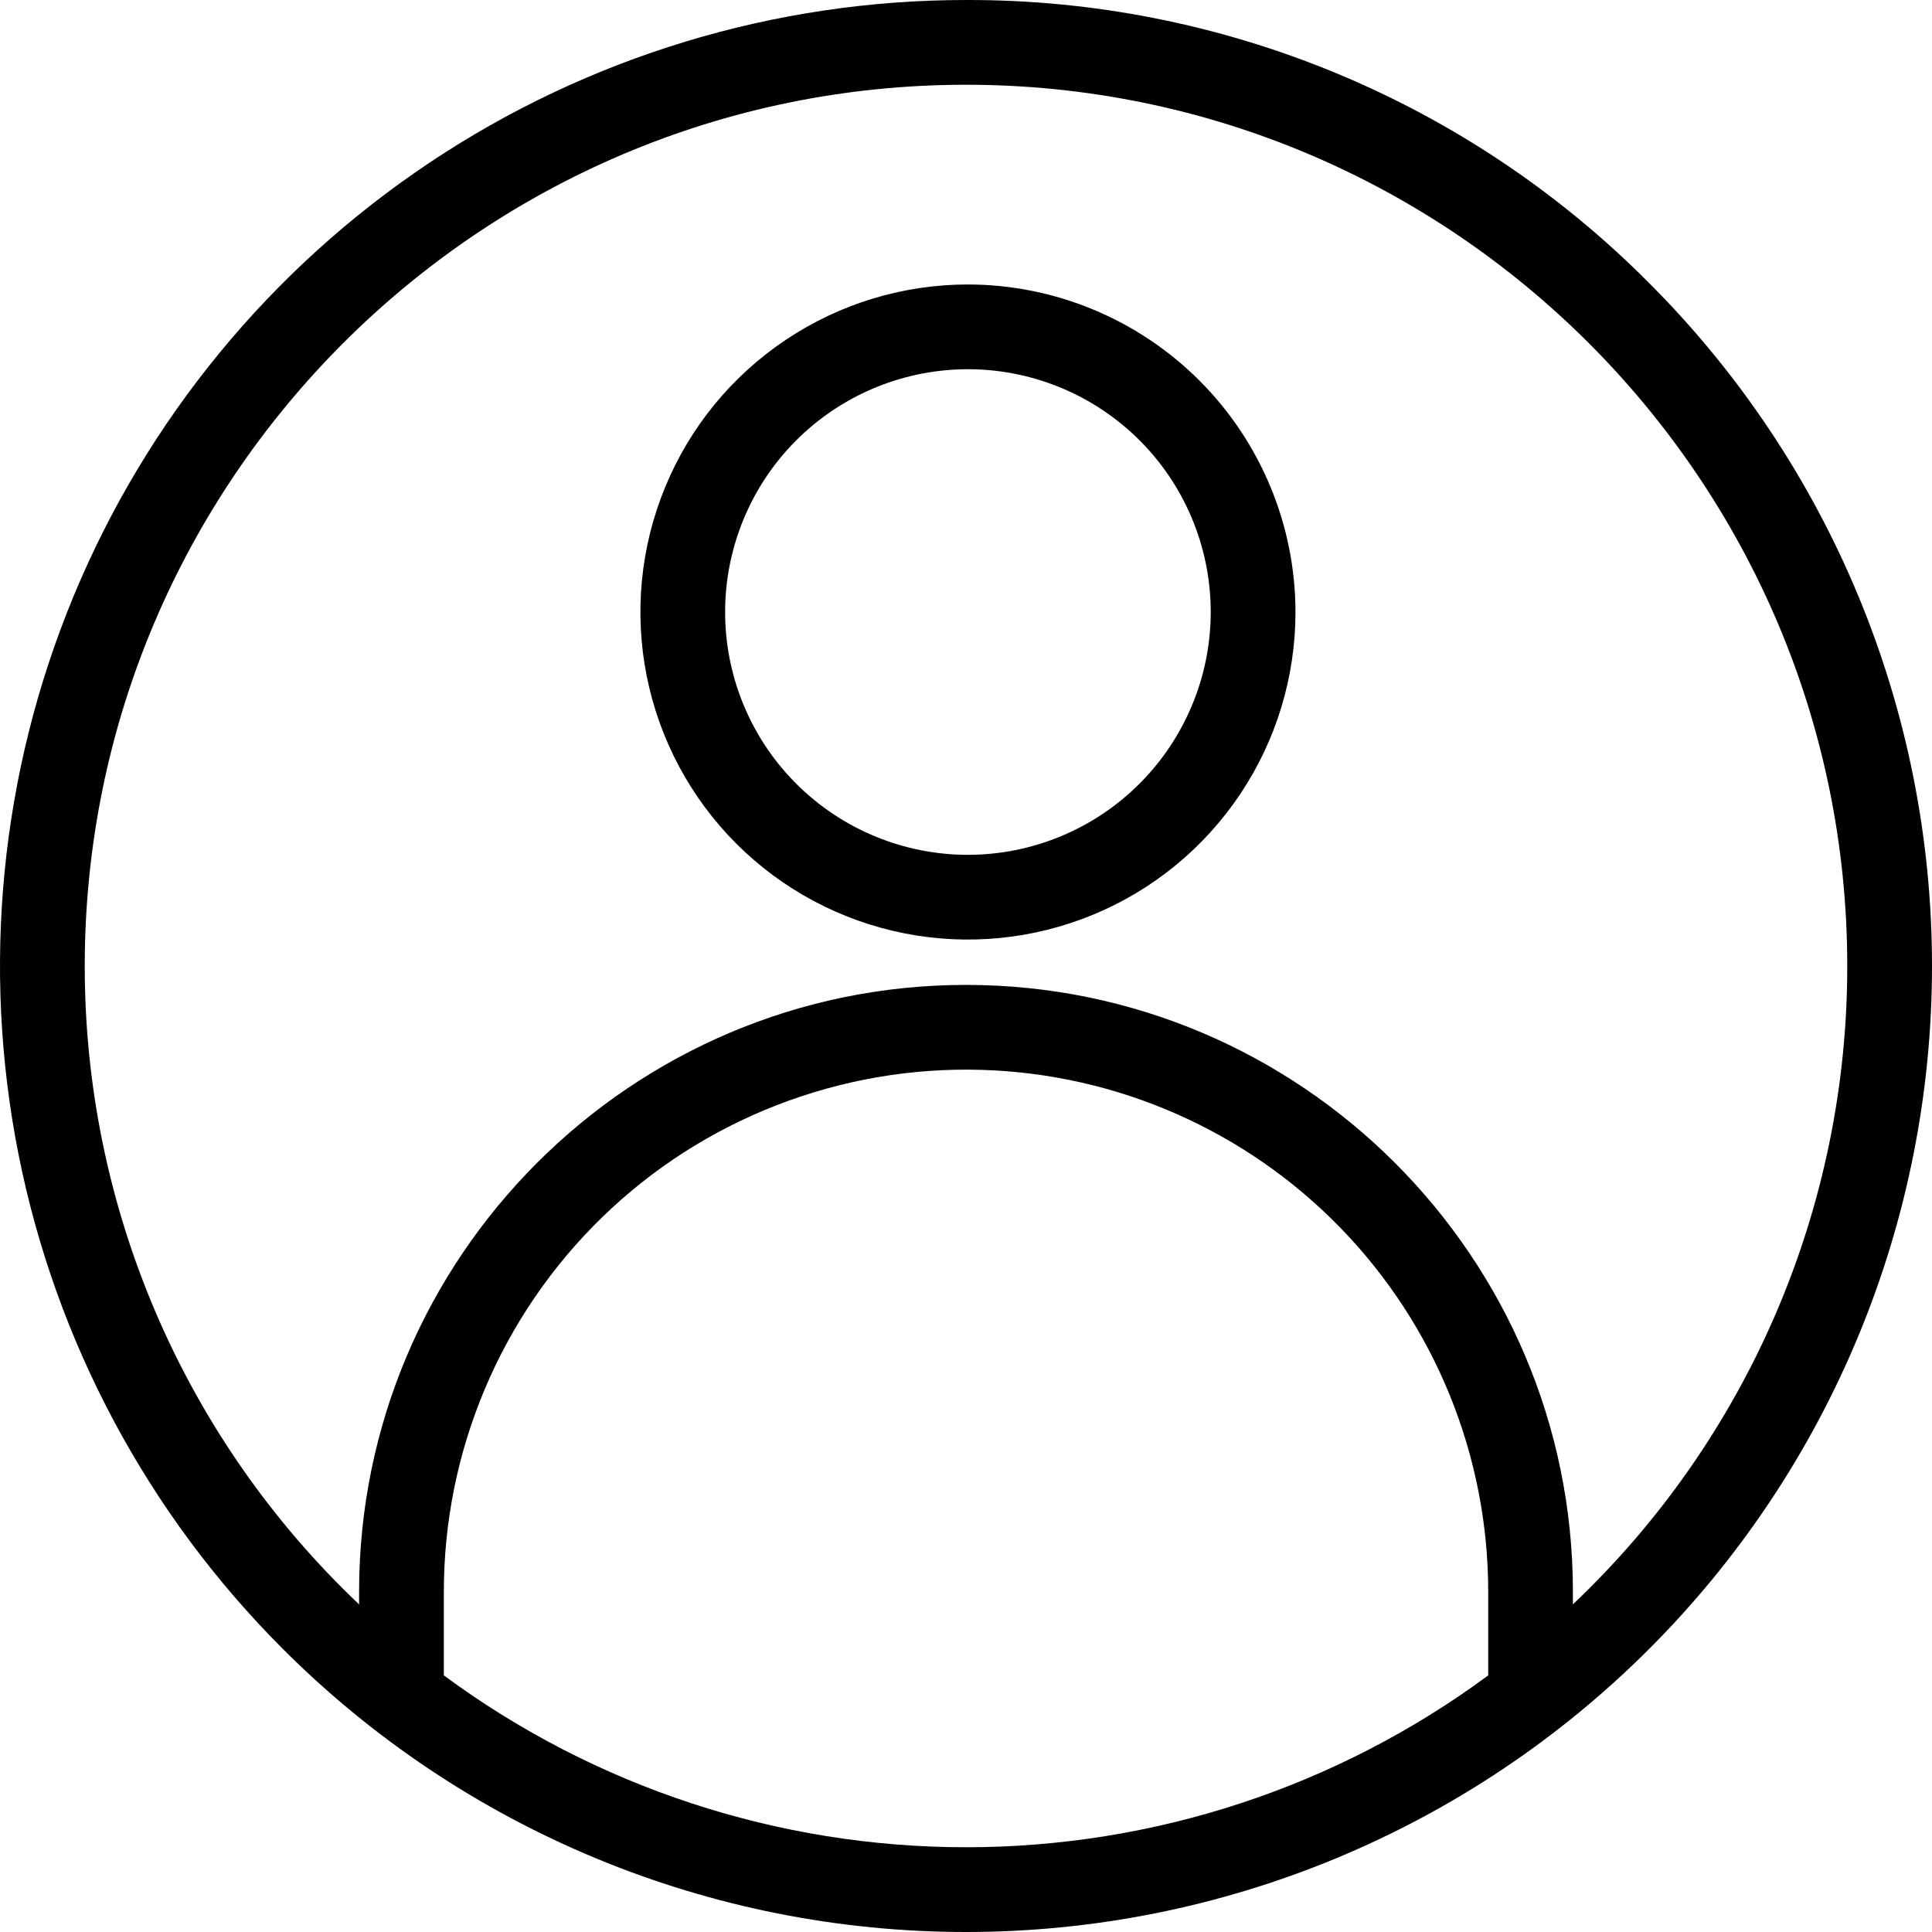 <svg width="37" height="37" viewBox="0 0 37 37" fill="none" xmlns="http://www.w3.org/2000/svg">
<path d="M18.5 6.84643e-05C14.841 5.70577e-05 11.264 1.085 8.222 3.118C5.18 5.151 2.808 8.04 1.408 11.42C0.008 14.801 -0.358 18.52 0.355 22.109C1.069 25.698 2.831 28.994 5.419 31.581C7.136 33.299 9.176 34.662 11.42 35.592C13.665 36.522 16.071 37 18.5 37C20.93 37 23.335 36.522 25.58 35.592C27.824 34.662 29.864 33.299 31.581 31.581C33.299 29.864 34.662 27.824 35.592 25.58C36.522 23.335 37 20.93 37 18.5C37 16.071 36.522 13.665 35.592 11.42C34.662 9.176 33.299 7.136 31.581 5.419C29.868 3.695 27.829 2.329 25.584 1.399C23.338 0.469 20.93 -0.007 18.5 6.84643e-05ZM18.5 1.623C27.806 1.623 35.377 9.194 35.377 18.5C35.378 20.788 34.913 23.052 34.01 25.154C33.106 27.256 31.784 29.152 30.123 30.725V30.485C30.123 24.076 24.909 18.862 18.5 18.862C12.091 18.862 6.877 24.076 6.877 30.485V30.726C5.216 29.152 3.894 27.256 2.99 25.154C2.087 23.052 1.622 20.788 1.623 18.5C1.623 9.194 9.194 1.623 18.5 1.623ZM18.537 5.448C17.296 5.448 16.084 5.816 15.052 6.506C14.02 7.195 13.216 8.174 12.742 9.321C12.267 10.467 12.143 11.728 12.385 12.945C12.627 14.162 13.224 15.279 14.101 16.157C14.979 17.034 16.096 17.631 17.313 17.873C18.53 18.115 19.791 17.991 20.938 17.516C22.084 17.042 23.063 16.238 23.753 15.206C24.442 14.175 24.81 12.962 24.81 11.721C24.808 10.058 24.146 8.464 22.97 7.288C21.794 6.112 20.2 5.45 18.537 5.448ZM18.344 7.075C18.97 7.049 19.595 7.15 20.182 7.372C20.768 7.593 21.303 7.932 21.756 8.366C22.208 8.799 22.568 9.32 22.814 9.897C23.06 10.474 23.187 11.094 23.187 11.721C23.186 12.954 22.695 14.136 21.823 15.008C20.952 15.88 19.77 16.37 18.537 16.371C17.32 16.371 16.152 15.894 15.283 15.043C14.414 14.192 13.913 13.034 13.888 11.818C13.863 10.602 14.315 9.424 15.148 8.537C15.981 7.651 17.128 7.126 18.344 7.075ZM18.792 20.489C21.393 20.565 23.861 21.651 25.674 23.518C27.487 25.384 28.501 27.884 28.501 30.485V32.086C25.605 34.224 22.1 35.377 18.5 35.377C14.901 35.377 11.396 34.224 8.5 32.086V30.485C8.5 29.147 8.768 27.823 9.289 26.591C9.81 25.359 10.573 24.244 11.533 23.311C12.492 22.379 13.629 21.649 14.876 21.165C16.123 20.68 17.455 20.45 18.792 20.489Z" fill="black"/>
</svg>
